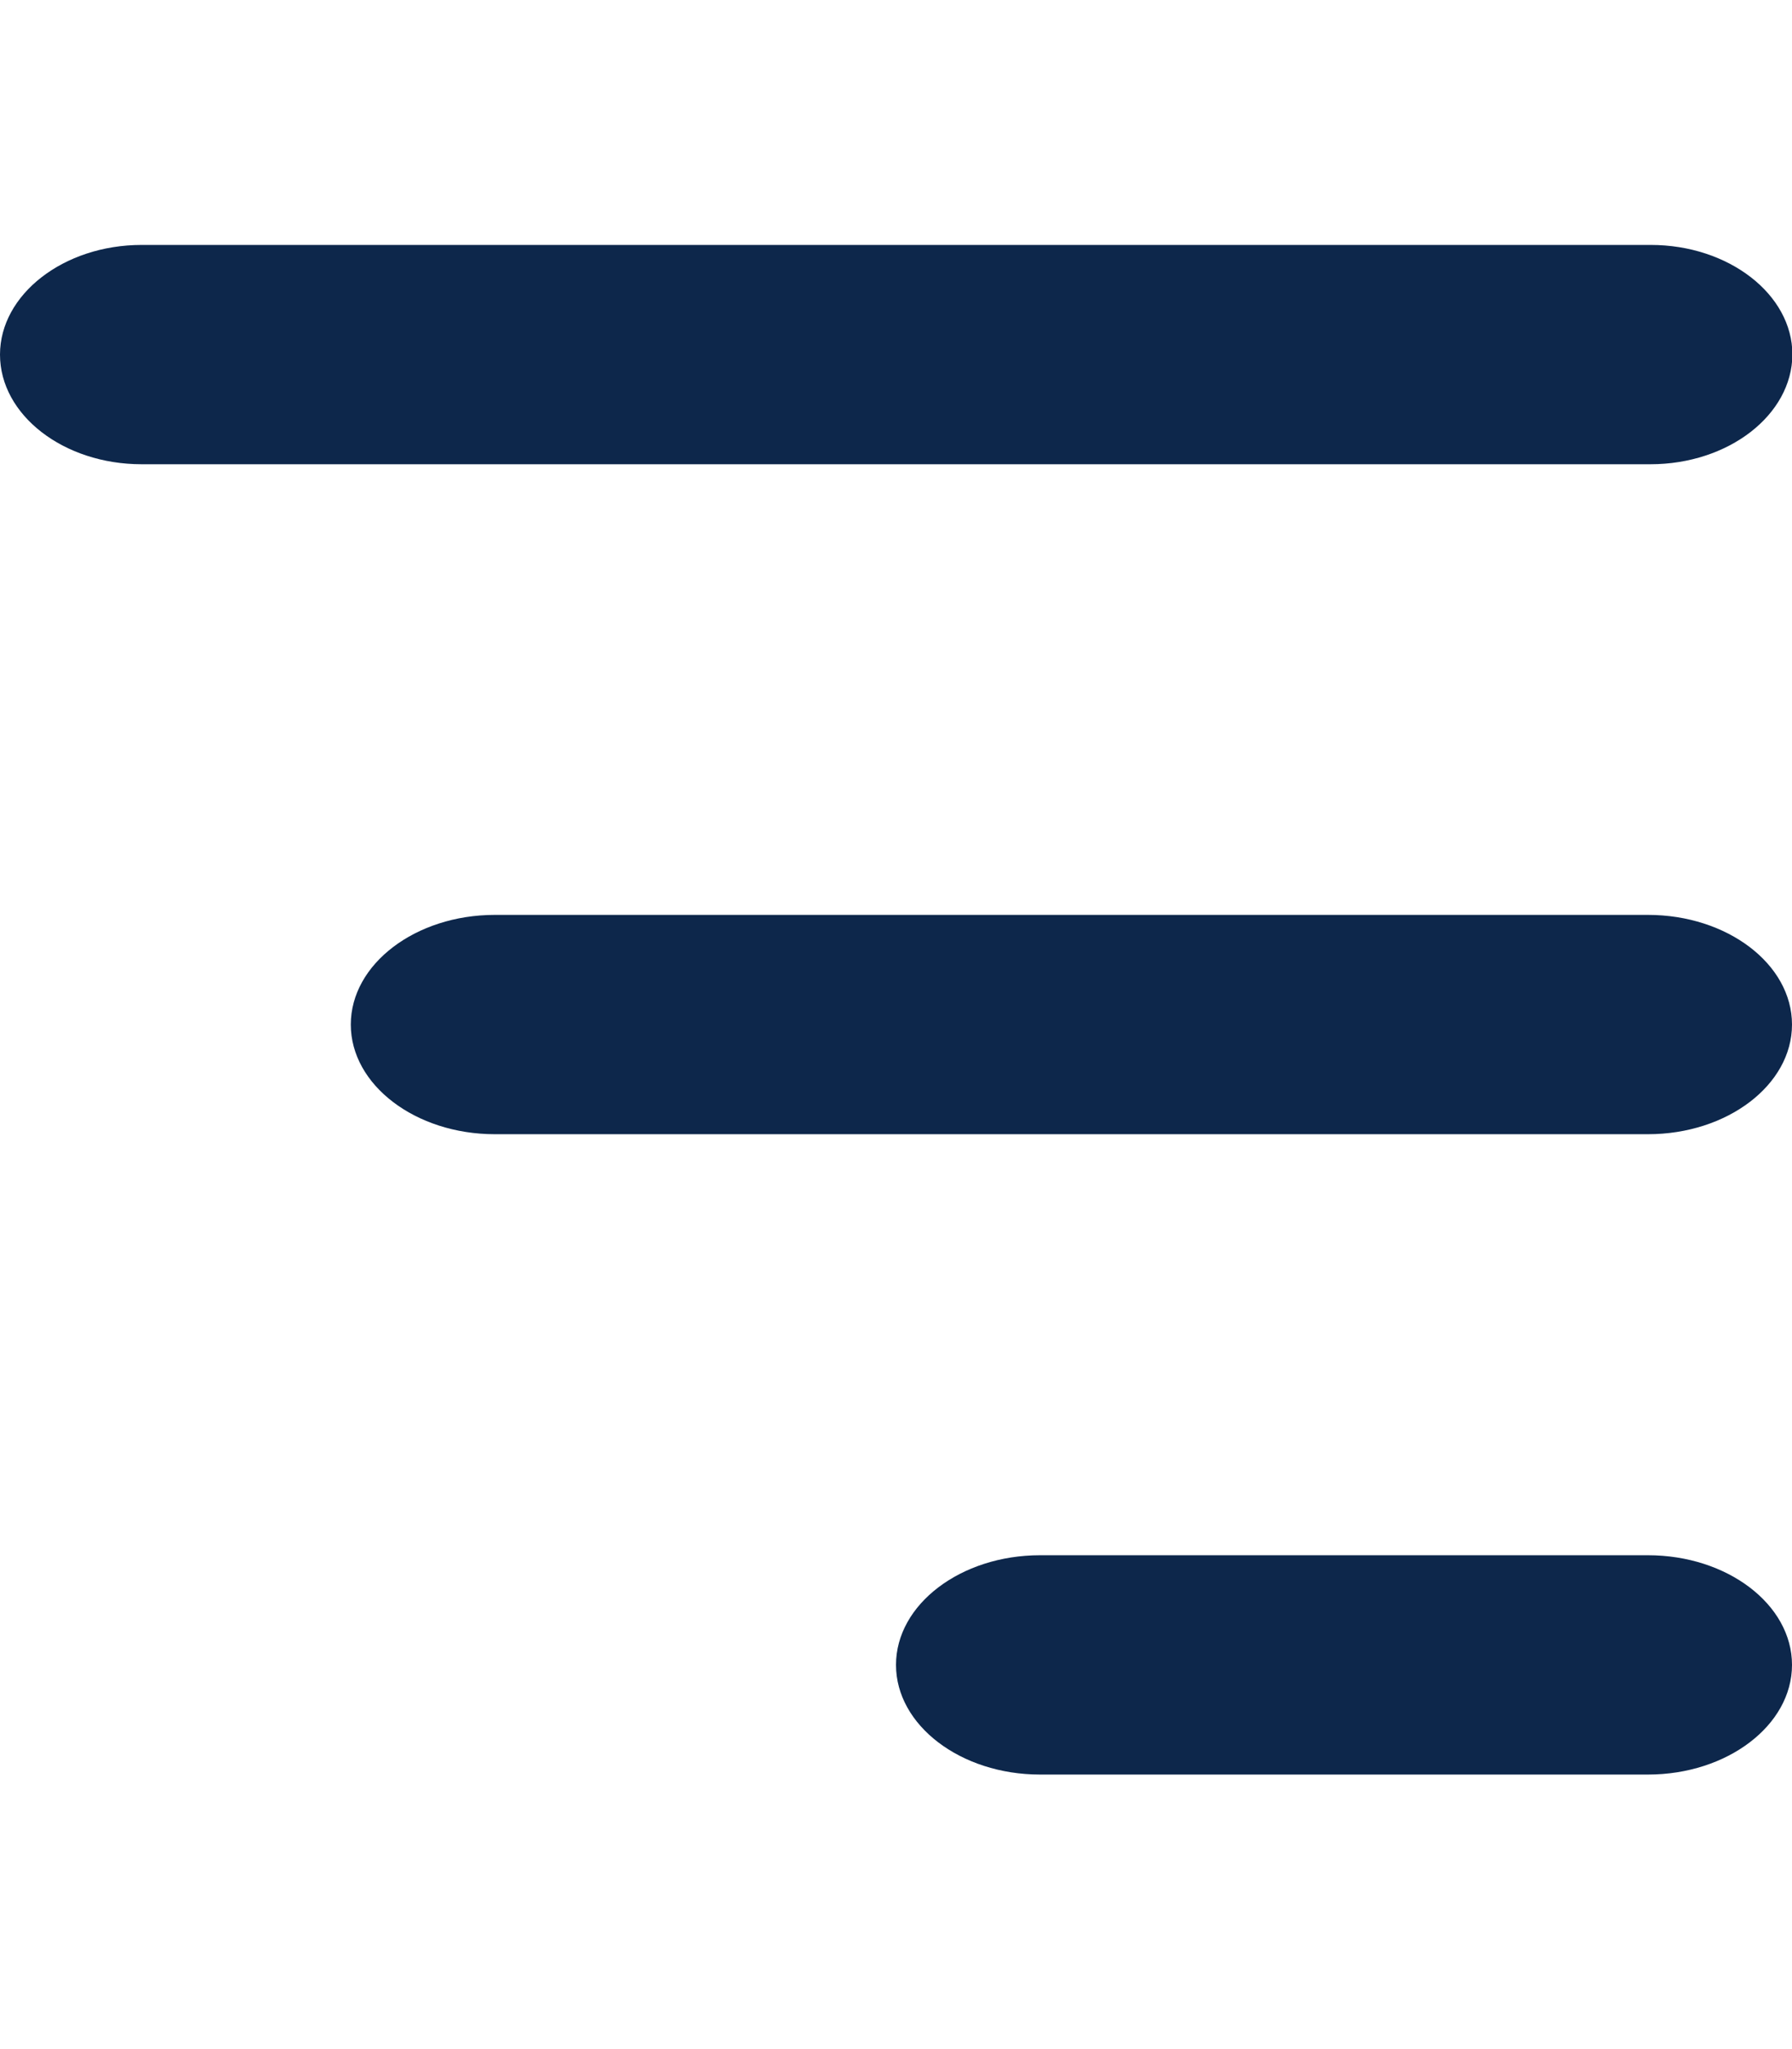 <?xml version="1.0" encoding="utf-8"?>
<!-- Generator: Adobe Illustrator 22.1.0, SVG Export Plug-In . SVG Version: 6.00 Build 0)  -->
<svg version="1.1" id="Слой_1" focusable="false"
	 xmlns="http://www.w3.org/2000/svg" xmlns:xlink="http://www.w3.org/1999/xlink" x="0px" y="0px" viewBox="0 0 448 512"
	 style="enable-background:new 0 0 448 512;" xml:space="preserve">
<style type="text/css">
	.st0{fill:#0D274B;}
</style>
<path class="st0" d="M412.6,116H35.4C15.9,116,0,103.7,0,88.6l0,0c0-15,15.9-27.4,35.4-27.4h377.3c19.4,0,35.4,12.3,35.4,27.4l0,0
	C448,103.7,432.1,116,412.6,116z"/>
<path class="st0" d="M412,283.4H123.7c-19.8,0-36-12.3-36-27.4l0,0c0-15.1,16.2-27.4,36-27.4H412c19.8,0,36,12.3,36,27.4l0,0
	C448,271.1,431.8,283.4,412,283.4z"/>
<path class="st0" d="M412,443.4H260c-19.8,0-36-12.3-36-27.4l0,0c0-15.1,16.2-27.4,36-27.4h152c19.8,0,36,12.3,36,27.4l0,0
	C448,431.1,431.8,443.4,412,443.4z"/>
</svg>
